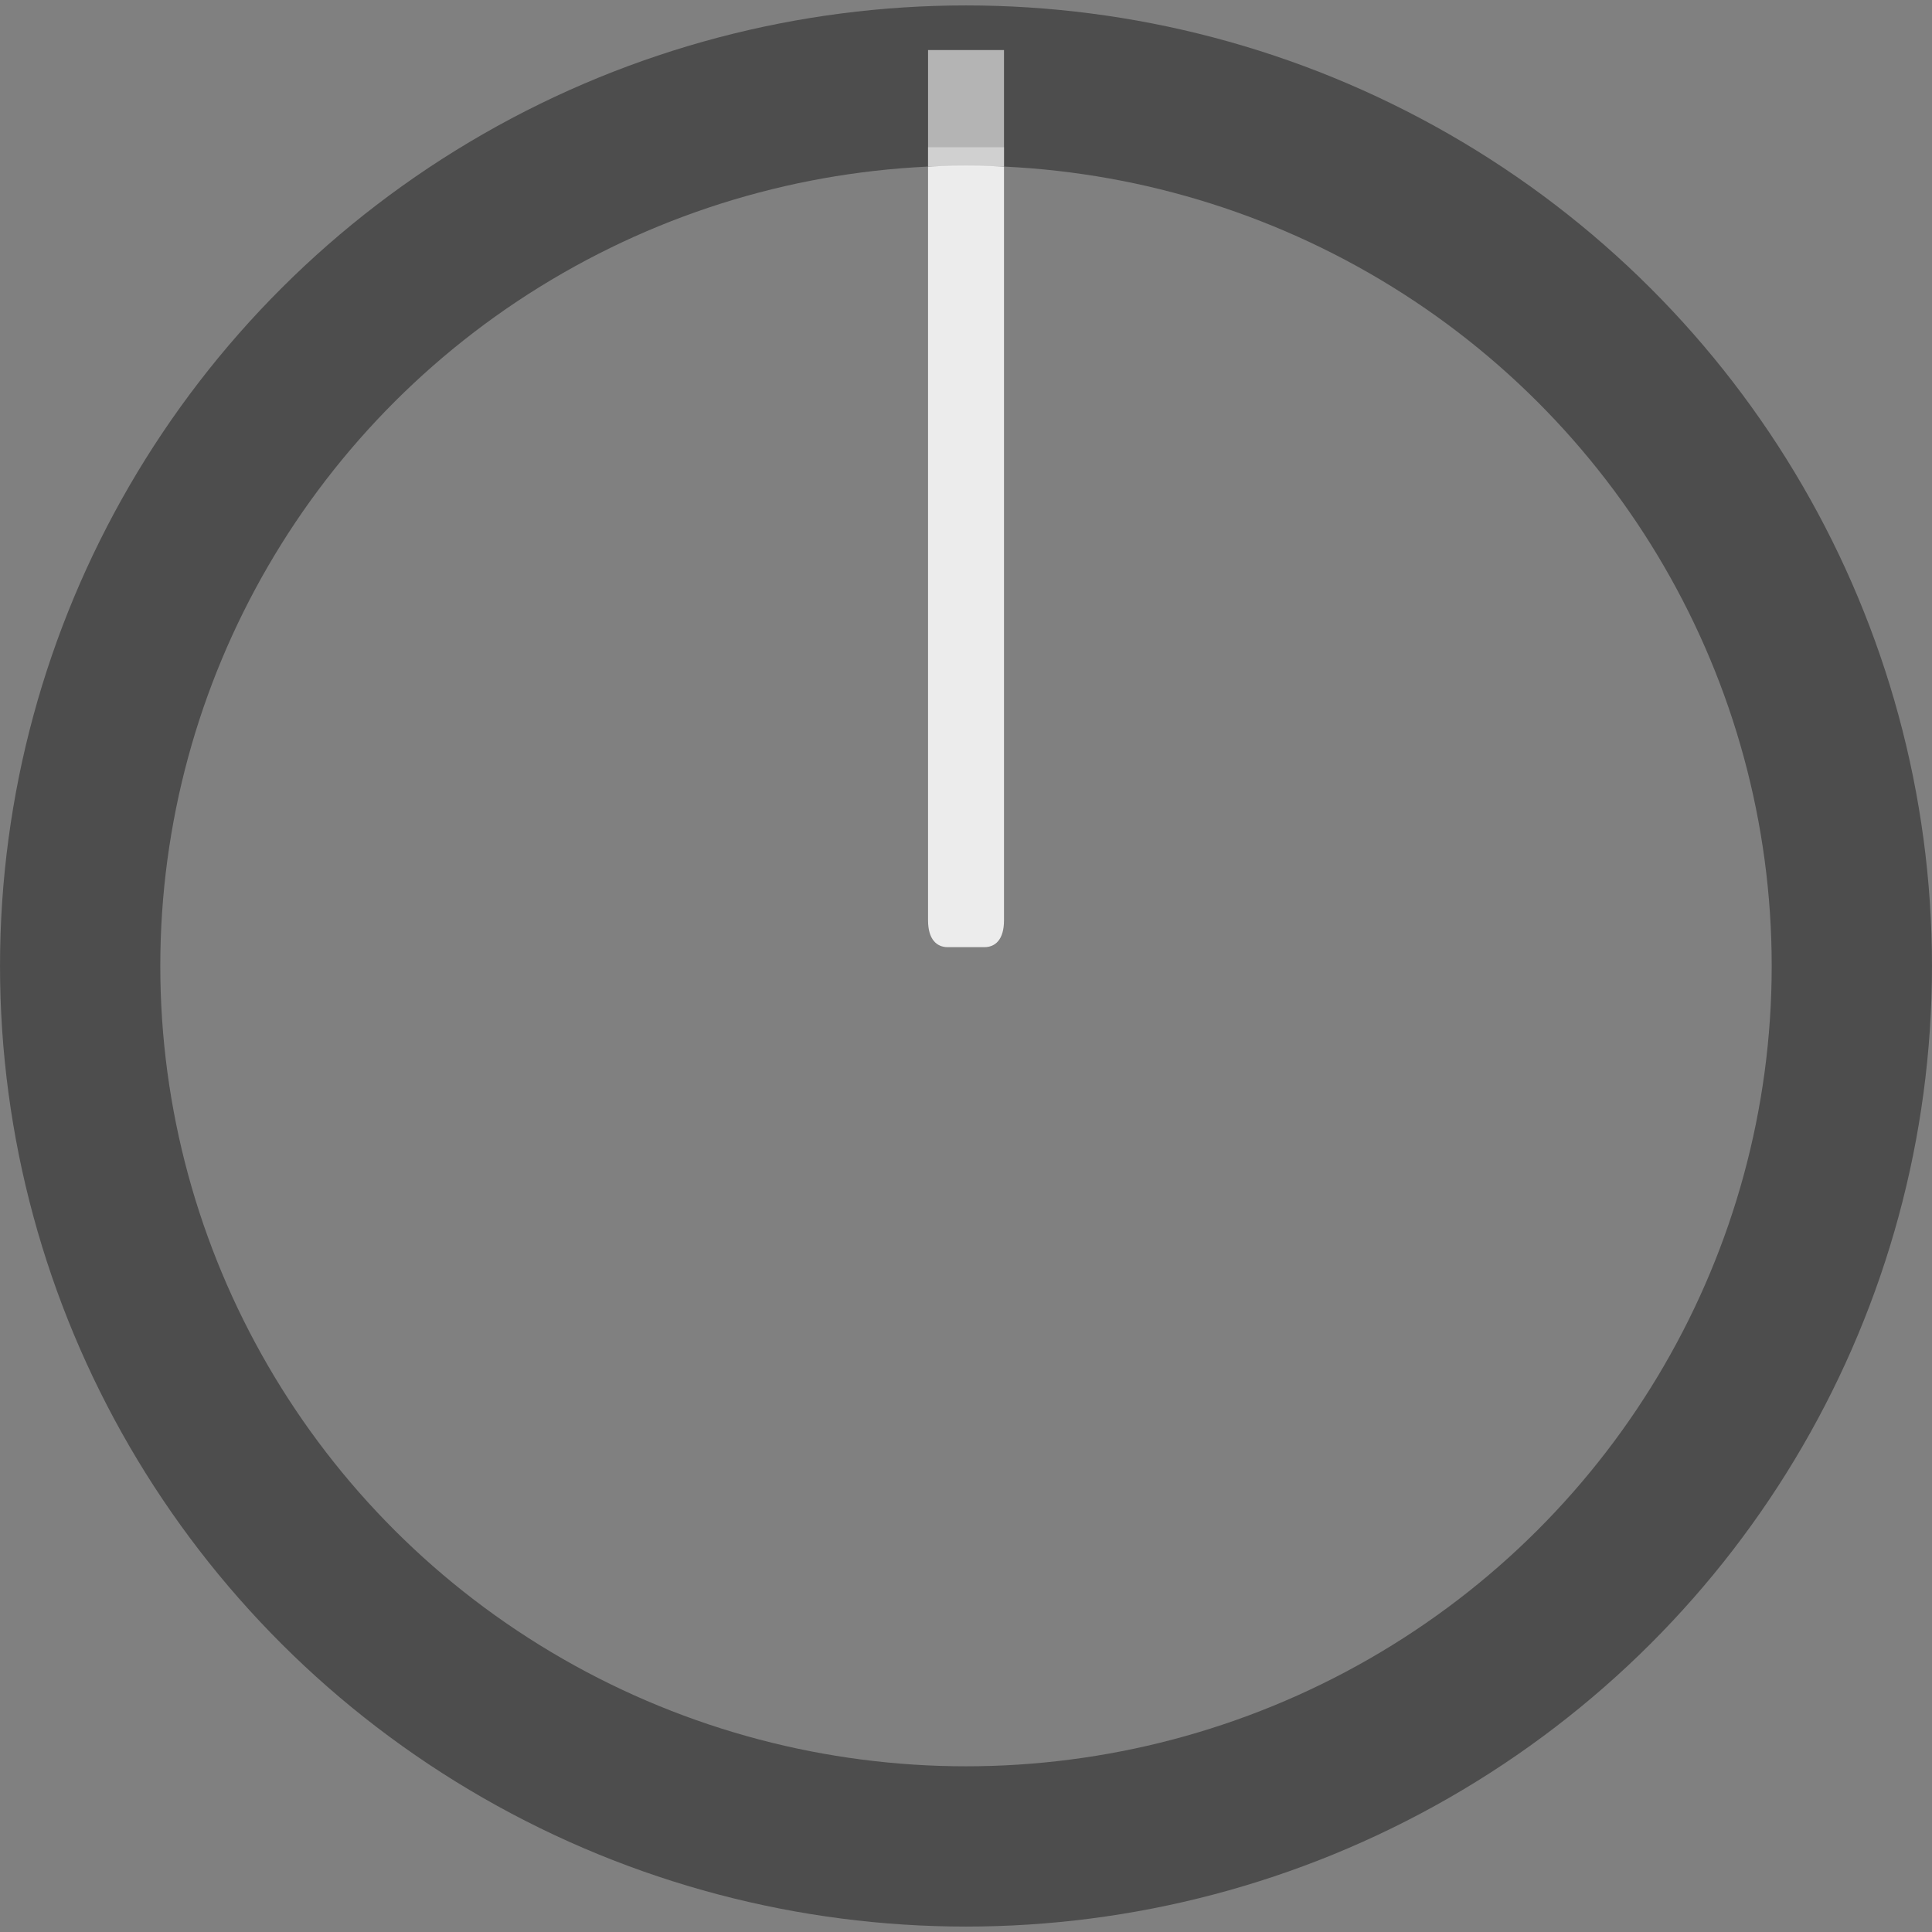 <?xml version="1.0" encoding="UTF-8" standalone="no"?>
<!-- Generator: Adobe Illustrator 25.2.3, SVG Export Plug-In . SVG Version: 6.00 Build 0)  -->

<svg
   version="1.0"
   id="svg52164"
   x="0px"
   y="0px"
   width="45px"
   height="45px"
   viewBox="0 0 45 45"
   enable-background="new 0 0 45 45"
   xml:space="preserve"
   sodipodi:docname="SickoBigKnob.svg"
   inkscape:version="1.2.1 (9c6d41e410, 2022-07-14)"
   xmlns:inkscape="http://www.inkscape.org/namespaces/inkscape"
   xmlns:sodipodi="http://sodipodi.sourceforge.net/DTD/sodipodi-0.dtd"
   xmlns="http://www.w3.org/2000/svg"
   xmlns:svg="http://www.w3.org/2000/svg"><rect x="0" y="0" width="45" height="45" fill="#808080" stroke="none"/><defs
   id="defs29267" />
<sodipodi:namedview
   bordercolor="#666666"
   borderopacity="1.0"
   fit-margin-bottom="0"
   fit-margin-left="0"
   fit-margin-right="0"
   fit-margin-top="0"
   id="base"
   inkscape:current-layer="svg52164"
   inkscape:cx="22.254923"
   inkscape:cy="10.16466"
   inkscape:document-units="mm"
   inkscape:pageopacity="0.0"
   inkscape:pageshadow="2"
   inkscape:window-height="1017"
   inkscape:window-maximized="1"
   inkscape:window-width="1920"
   inkscape:window-x="-8"
   inkscape:window-y="-8"
   inkscape:zoom="15.839192"
   pagecolor="#ffffff"
   showgrid="false"
   inkscape:showpageshadow="2"
   inkscape:pagecheckerboard="0"
   inkscape:deskcolor="#d1d1d1">
	</sodipodi:namedview>

<path
   opacity="0.99"
   fill="#ededed"
   enable-background="new    "
   d="m 21.616,3.429 h 1.769 V 21.437 c 0,0.449 -0.204,0.624 -0.456,0.624 h -0.857 c -0.252,0 -0.456,-0.179 -0.456,-0.624 z"
   id="path2"
   style="stroke-width:1.529"
   sodipodi:nodetypes="ccssssc" /><ellipse
   style="display:inline;opacity:0.4;fill:none;stroke:#000000;stroke-width:3.733;stroke-dasharray:none"
   id="path13296"
   cx="22.5"
   cy="22.5"
   rx="20.633"
   ry="20.507"
   inkscape:label="path1" /><rect
   x="21.616"
   y="1.166"
   opacity="0.58"
   fill="#ffffff"
   width="1.769"
   height="2.707"
   id="rect6"
   style="display:inline;stroke-width:1.335"
   inkscape:label="rect1" /></svg>
